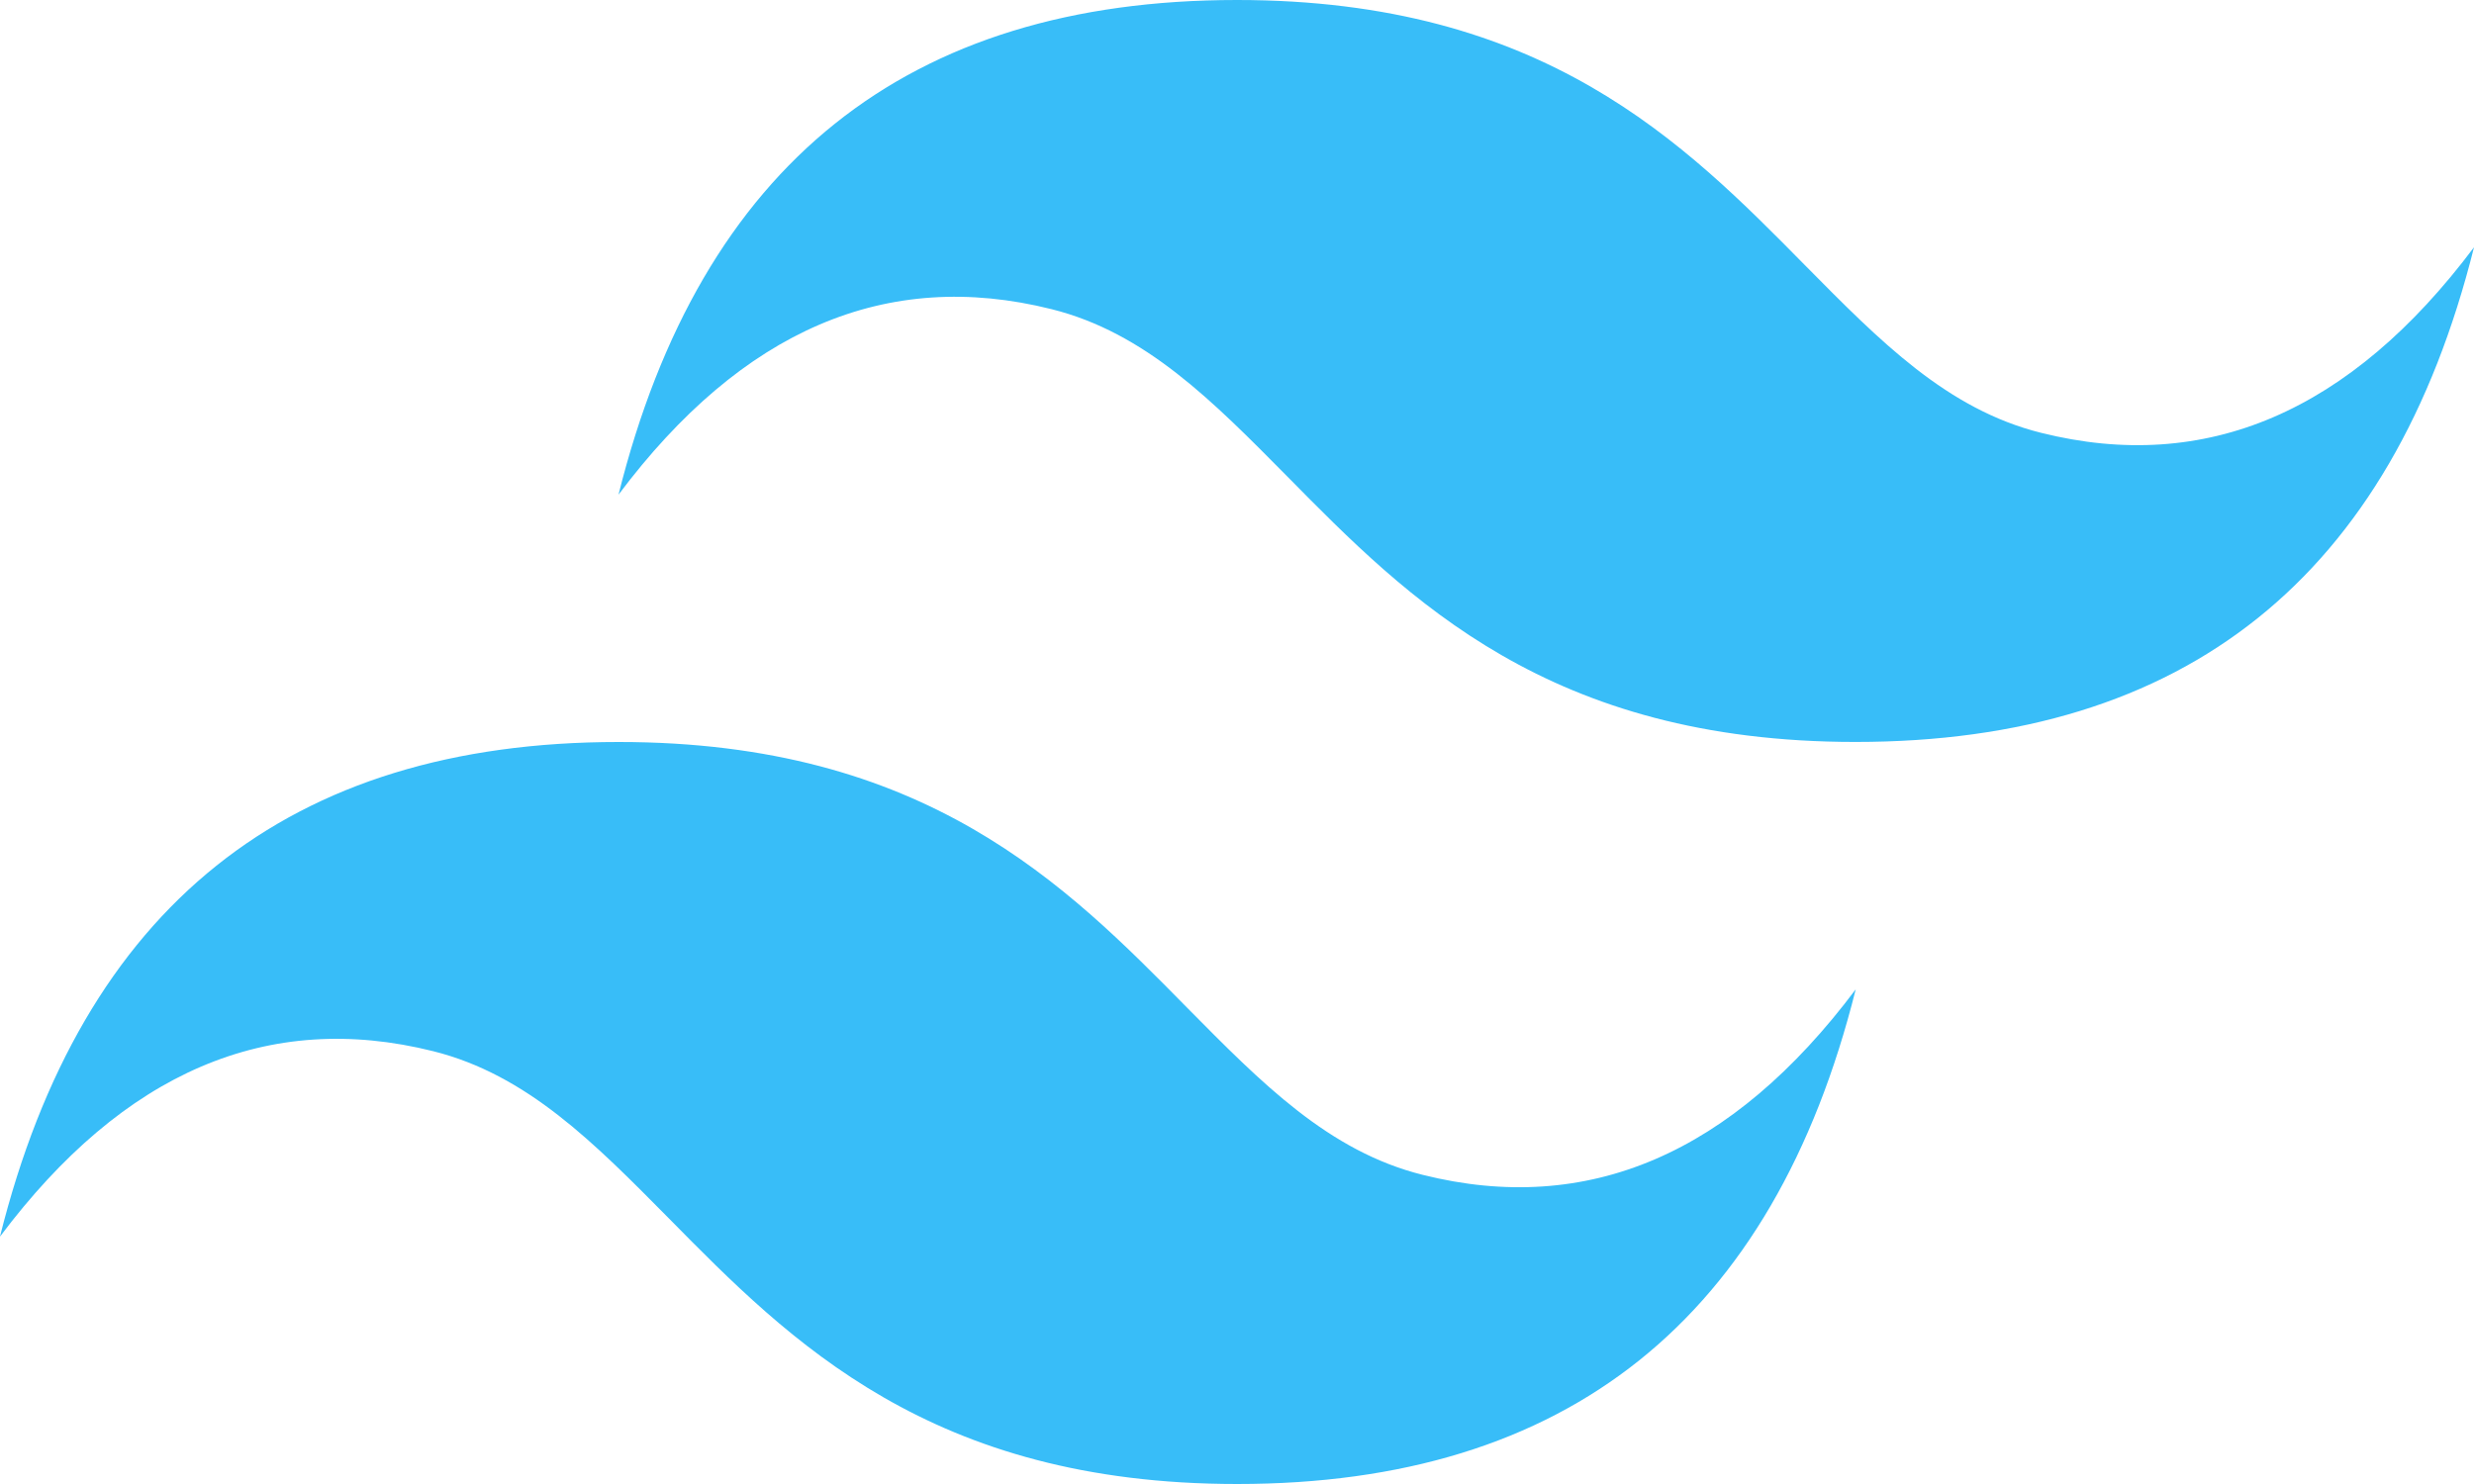 <svg xmlns="http://www.w3.org/2000/svg" width="44.54" height="26.724" viewBox="0 0 44.54 26.724">
  <path id="Path_9457" data-name="Path 9457" d="M22.27,0Q13.362,0,11.136,8.908q3.341-4.455,7.795-3.341c1.694.423,2.9,1.653,4.245,3.013,2.183,2.216,4.71,4.781,10.23,4.781q8.908,0,11.135-8.908Q41.2,8.908,36.746,7.794c-1.694-.423-2.9-1.653-4.245-3.013C30.317,2.565,27.79,0,22.27,0ZM11.136,13.362Q2.228,13.362,0,22.27,3.342,17.816,7.8,18.93c1.694.424,2.9,1.653,4.245,3.013,2.183,2.216,4.711,4.781,10.23,4.781q8.908,0,11.135-8.908-3.341,4.455-7.795,3.341c-1.694-.423-2.9-1.653-4.245-3.013-2.183-2.217-4.71-4.782-10.23-4.782Z" transform="translate(-0.001)" fill="#38bdf8"/>
</svg>
